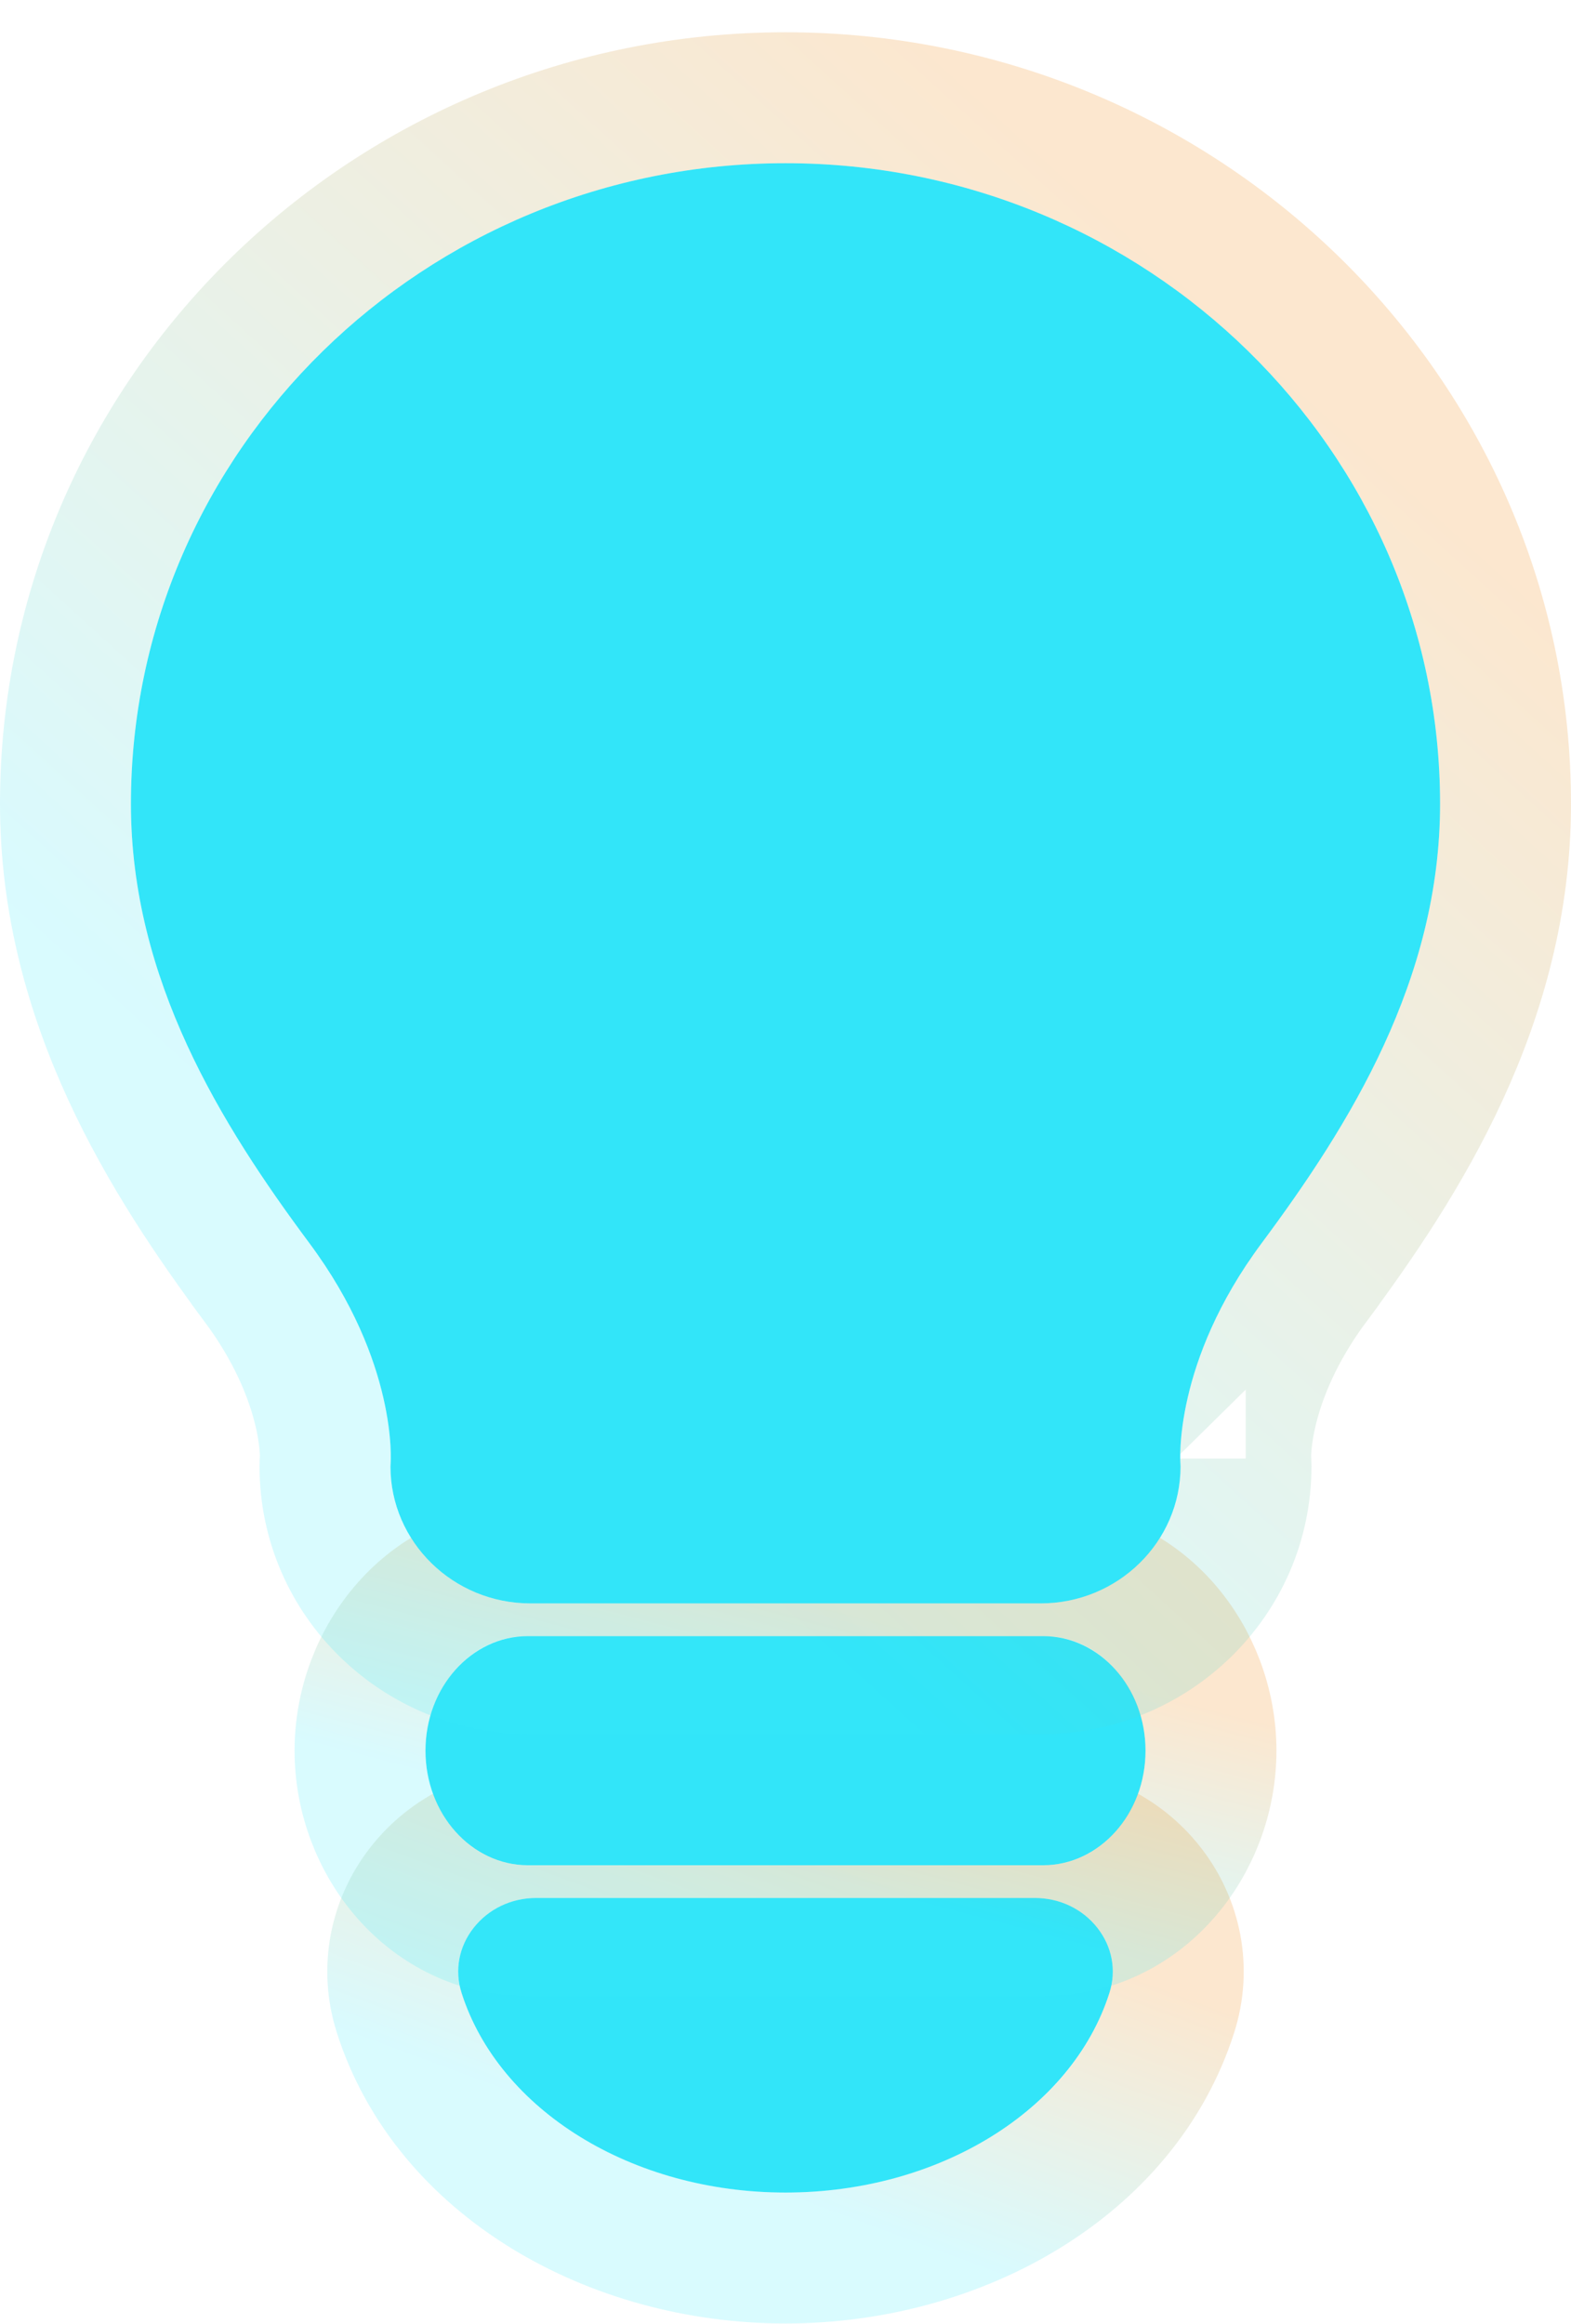 <svg width="48" height="71" viewBox="0 0 48 71" fill="none" xmlns="http://www.w3.org/2000/svg">
<path d="M31.617 57.986H16.383C15.623 57.986 14.925 58.32 14.47 58.9C14.019 59.475 13.885 60.198 14.101 60.881C15.243 64.475 19.313 66.986 24 66.986C28.687 66.986 32.757 64.476 33.899 60.88C34.115 60.197 33.981 59.475 33.53 58.9C33.075 58.32 32.378 57.986 31.617 57.986Z" fill="#32E5F9"/>
<path d="M12.896 57.666L12.896 57.666C12.047 58.749 11.774 60.158 12.195 61.486L12.195 61.486C13.675 66.146 18.716 68.986 24 68.986C29.284 68.986 34.325 66.147 35.805 61.486L35.805 61.486C36.227 60.157 35.953 58.749 35.104 57.666L35.104 57.666C34.257 56.585 32.97 55.986 31.617 55.986H16.383C15.031 55.986 13.743 56.585 12.896 57.666Z" stroke="url(#paint0_linear_163_149)" stroke-opacity="0.19" stroke-width="4"/>
<path d="M31.871 49.986H16.129C14.403 49.986 13 51.556 13 53.486C13 55.416 14.403 56.986 16.129 56.986H31.871C33.597 56.986 35 55.416 35 53.486C35 51.556 33.597 49.986 31.871 49.986Z" fill="#32E5F9"/>
<path d="M31.871 47.986H16.129C13.094 47.986 11 50.669 11 53.486C11 56.304 13.094 58.986 16.129 58.986H31.871C34.906 58.986 37 56.304 37 53.486C37 50.668 34.906 47.986 31.871 47.986Z" stroke="url(#paint1_linear_163_149)" stroke-opacity="0.19" stroke-width="4"/>
<path d="M9.452 37.979C12.168 41.629 11.937 44.683 11.935 44.707C11.932 44.739 11.93 44.77 11.93 44.802C11.93 47.109 13.848 48.986 16.206 48.986H31.795C34.153 48.986 36.07 47.109 36.07 44.802C36.07 44.774 36.068 44.741 36.066 44.713C36.064 44.683 35.833 41.629 38.549 37.979C41.244 34.355 44 29.928 44 24.56C44 13.767 35.028 4.986 24 4.986C12.972 4.986 4 13.767 4 24.56C4 29.928 6.756 34.355 9.452 37.979Z" fill="#32E5F9"/>
<path d="M7.847 39.172L7.847 39.173C9.988 42.05 9.945 44.405 9.94 44.562C9.933 44.65 9.93 44.73 9.93 44.802C9.93 48.255 12.784 50.986 16.206 50.986H31.795C35.216 50.986 38.07 48.255 38.07 44.802C38.07 44.698 38.064 44.604 38.061 44.571L38.061 44.561C38.061 44.564 38.061 44.565 38.061 44.565C38.063 44.565 37.939 42.149 40.153 39.173L40.153 39.172C42.888 35.496 46 30.617 46 24.56C46 12.622 36.091 2.986 24 2.986C11.909 2.986 2 12.622 2 24.56C2 30.617 5.113 35.496 7.847 39.172Z" stroke="url(#paint2_linear_163_149)" stroke-opacity="0.19" stroke-width="4"/>
<defs>
<linearGradient id="paint0_linear_163_149" x1="31.98" y1="59.422" x2="28.529" y2="68.703" gradientUnits="userSpaceOnUse">
<stop stop-color="#EB7F00"/>
<stop offset="1" stop-color="#32E5F9"/>
</linearGradient>
<linearGradient id="paint1_linear_163_149" x1="32.778" y1="51.103" x2="30.757" y2="58.788" gradientUnits="userSpaceOnUse">
<stop stop-color="#EB7F00"/>
<stop offset="1" stop-color="#32E5F9"/>
</linearGradient>
<linearGradient id="paint2_linear_163_149" x1="39.959" y1="12.007" x2="14.255" y2="40.289" gradientUnits="userSpaceOnUse">
<stop stop-color="#EB7F00"/>
<stop offset="1" stop-color="#32E5F9"/>
</linearGradient>
</defs>
</svg>
